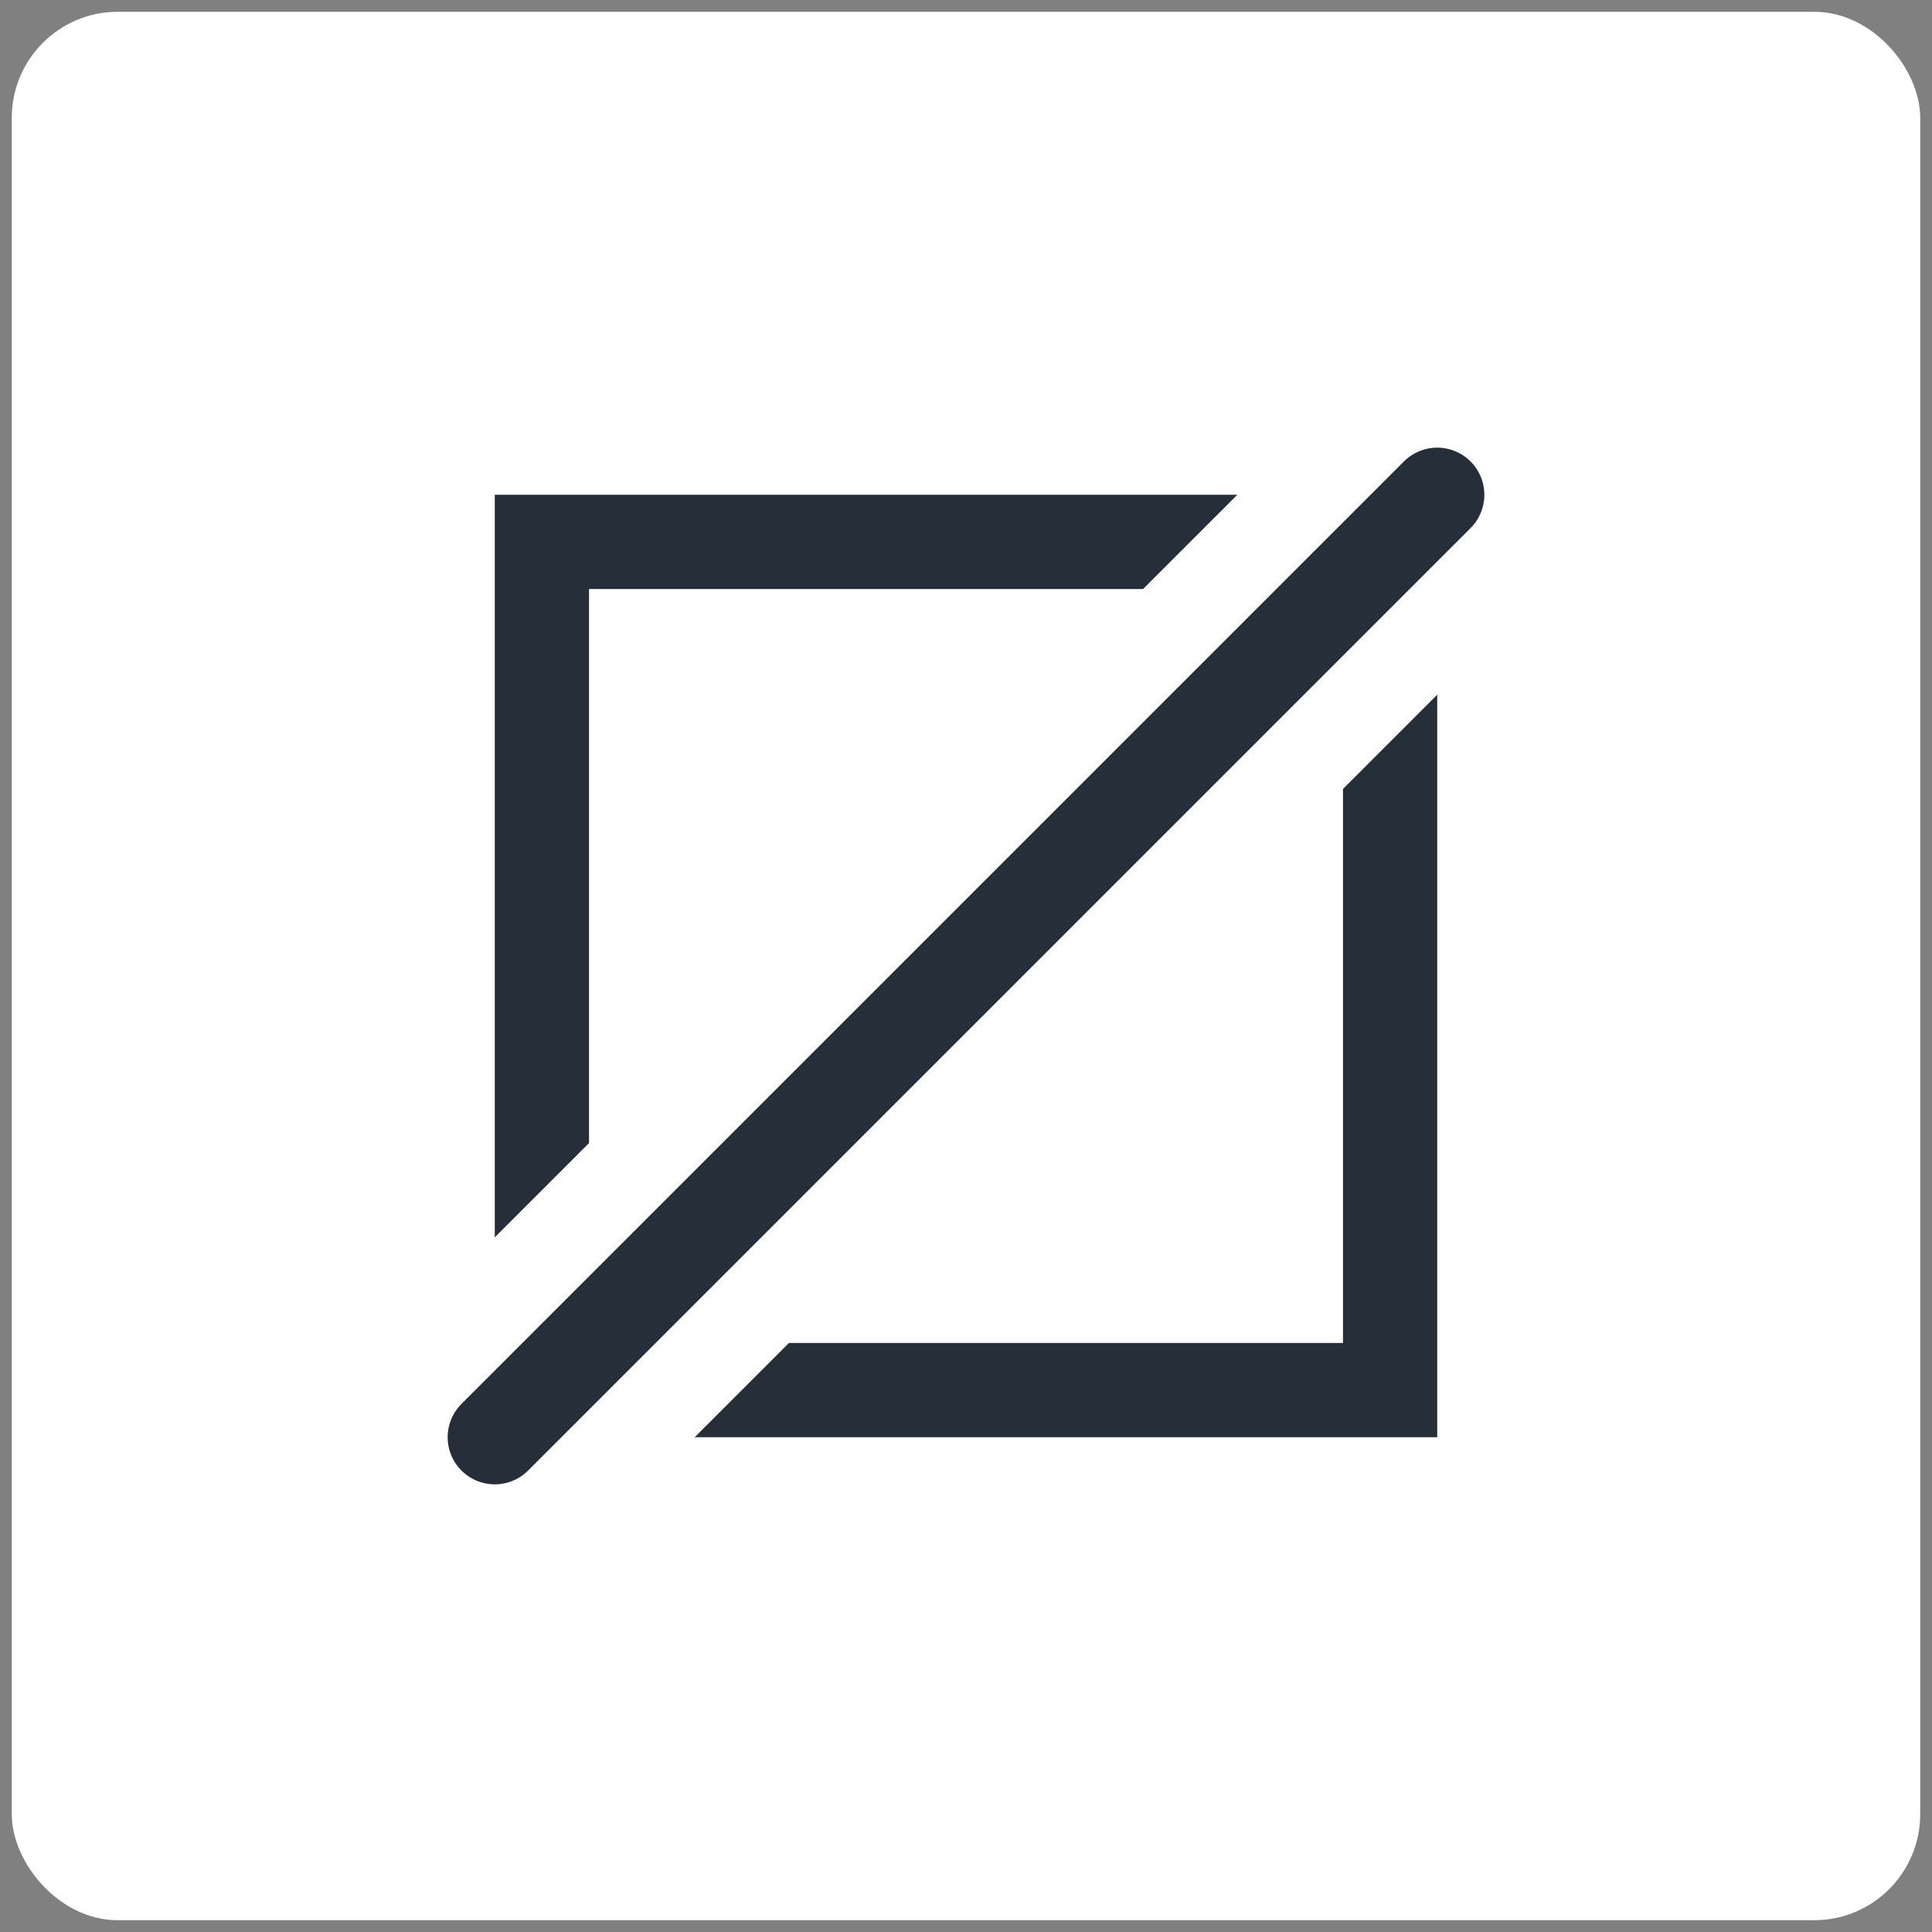 <svg xmlns="http://www.w3.org/2000/svg" width="82" height="82" viewBox="0 0 82 82">
  <rect x="0" y="0" width="82" height="82" fill="#808080" stroke="none"/>
  <g fill="none" fill-rule="evenodd" stroke="#FFF" transform="translate(1 1)">
    <rect width="80" height="80" fill="#FFF" rx="4"/>
    <rect x="22" y="22" width="36" height="36" stroke-width="4" stroke="#262E39" />
    <line x1="20" y1="60" x2="60" y2="20" stroke-width="12" stroke="#FFF" stroke-linecap="round" />
    <line x1="20" y1="60" x2="60" y2="20" stroke-width="4" stroke="#262E39" stroke-linecap="round" />
  </g>
</svg>
